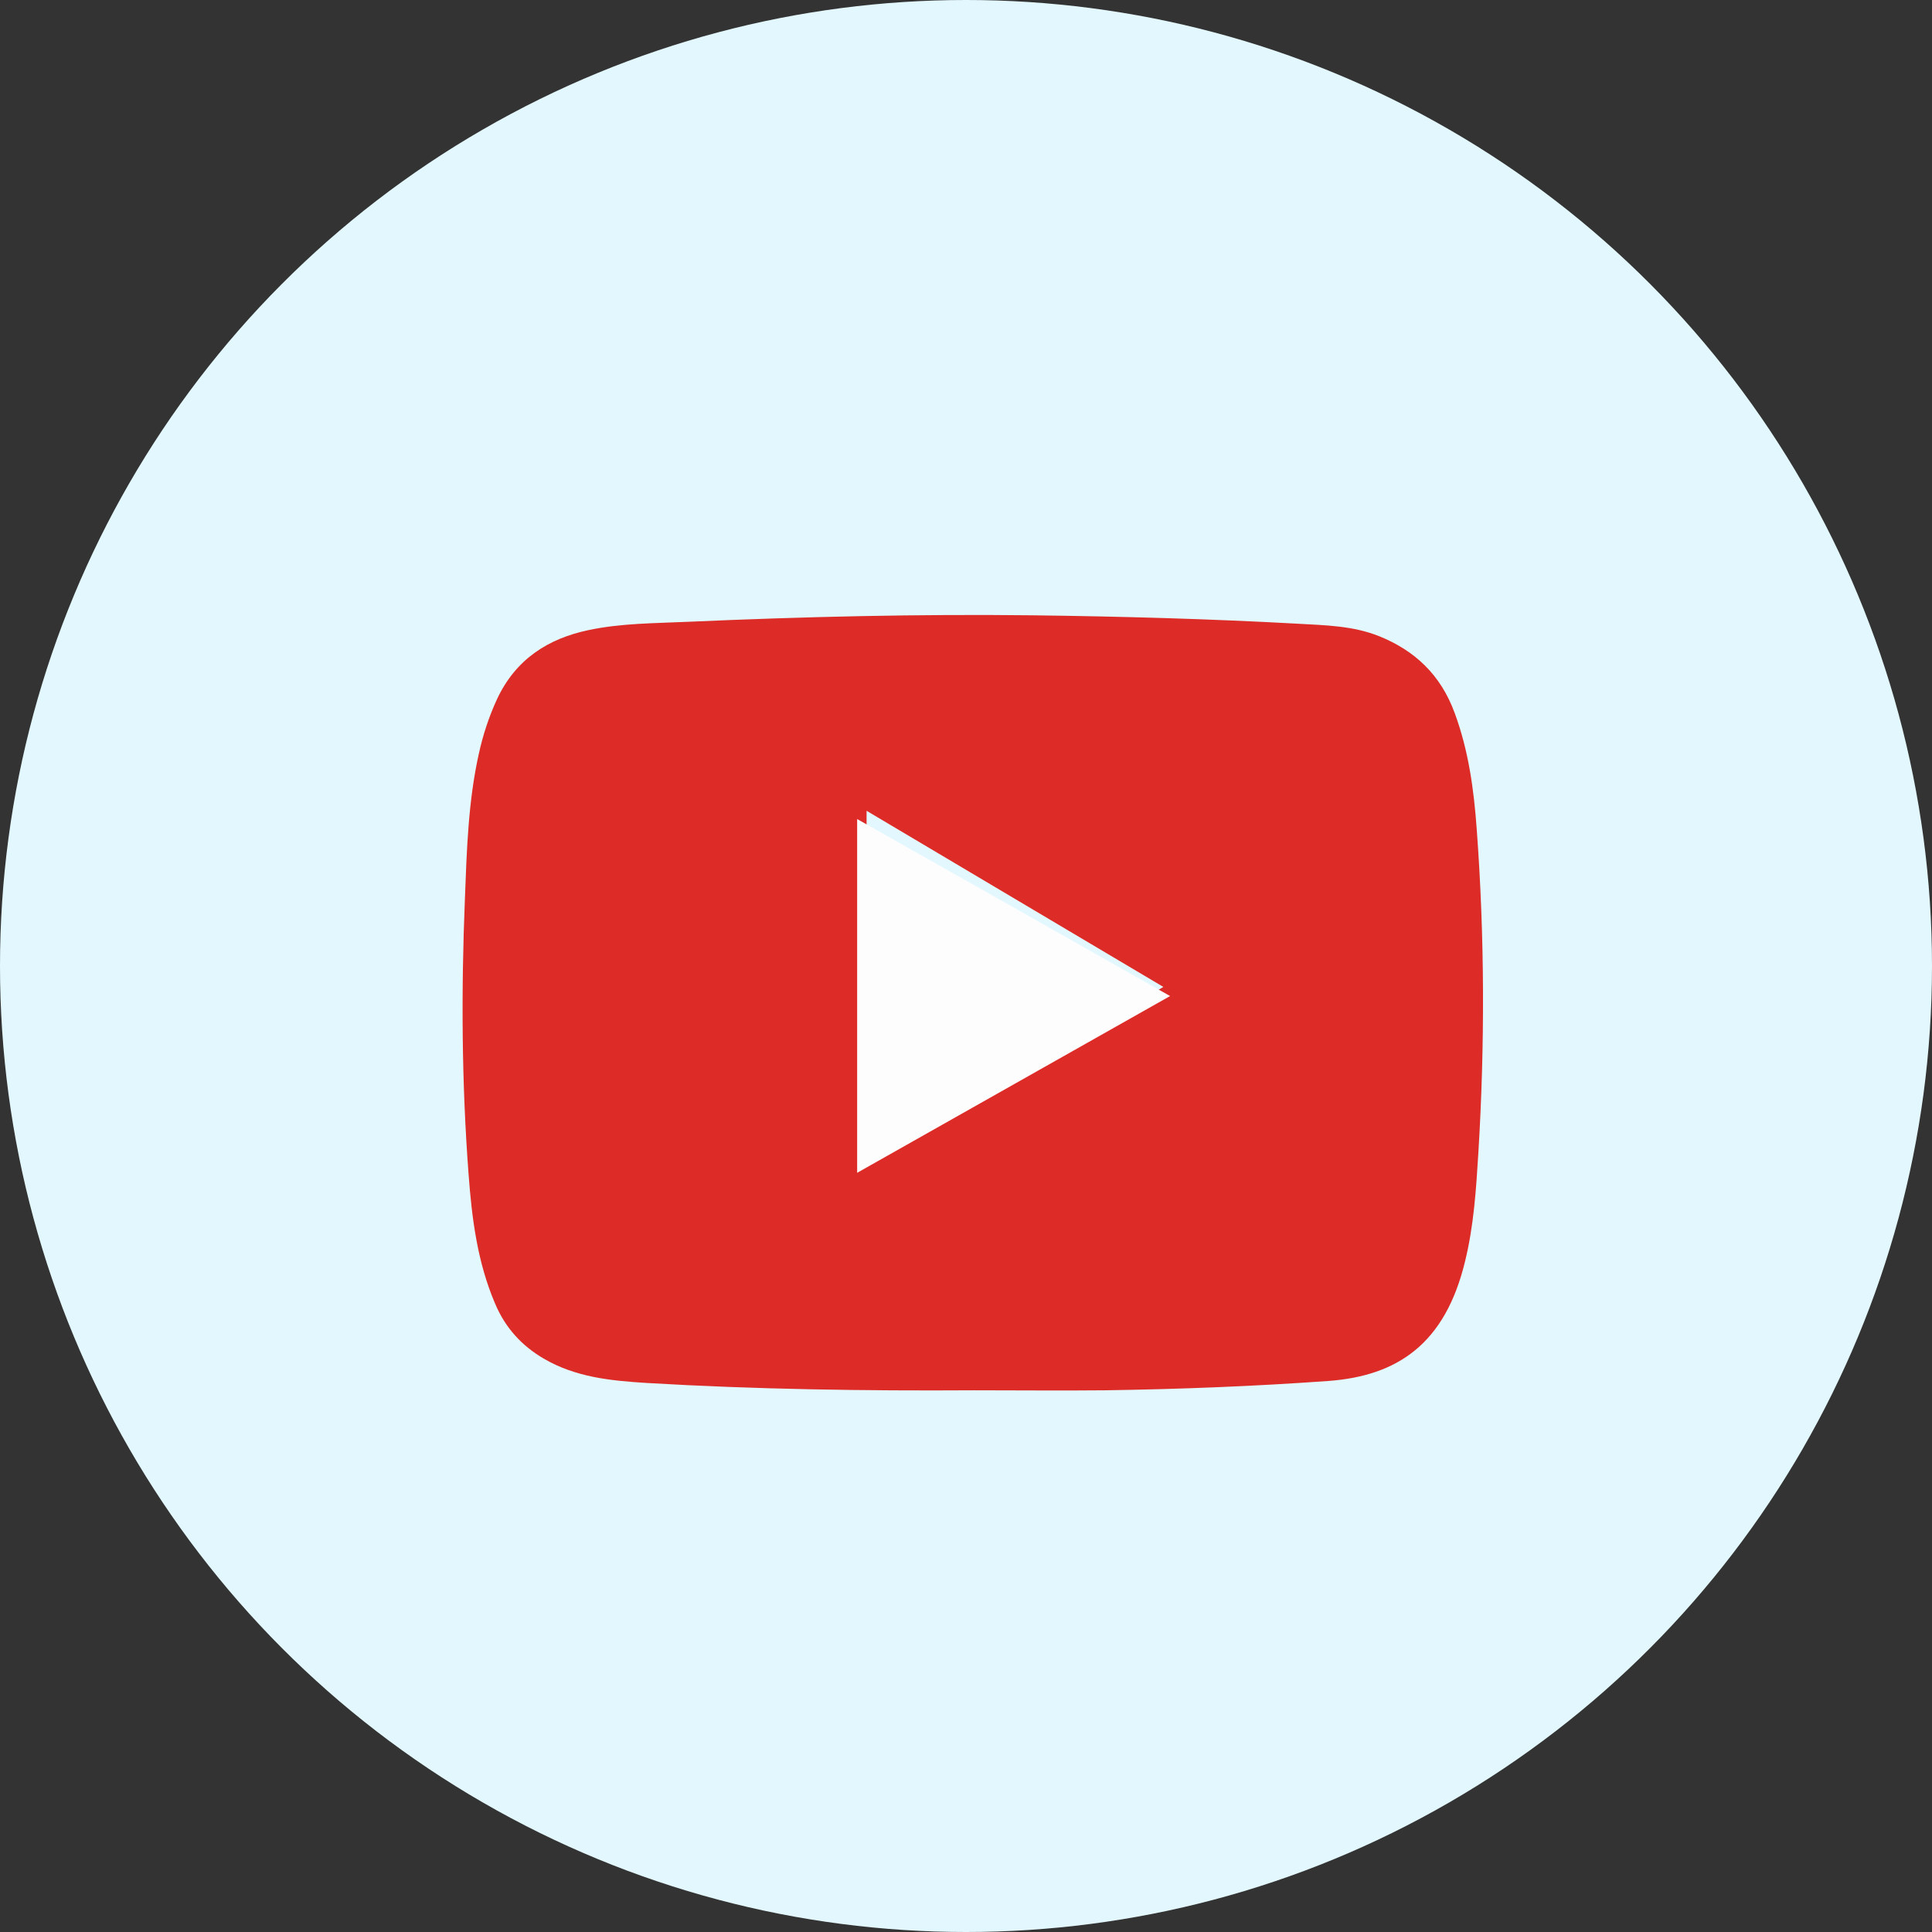 <?xml version="1.0" encoding="UTF-8"?>
<svg width="142px" height="142px" viewBox="0 0 142 142" version="1.1" xmlns="http://www.w3.org/2000/svg" xmlns:xlink="http://www.w3.org/1999/xlink">
    <rect x="0" y="0" width="142" height="142" fill="#333333" stroke="none"/>
    <!-- Generator: Sketch 56.3 (81716) - https://sketch.com -->
    <title>Group</title>
    <desc>Created with Sketch.</desc>
    <g id="Page-1" stroke="none" stroke-width="1" fill="none" fill-rule="evenodd">
        <g id="Group" fill-rule="nonzero">
            <g id="refer" fill="#E3F8FE">
                <g id="fghgfd">
                    <g id="Mask">
                        <circle id="path-1" cx="71" cy="71" r="71"></circle>
                    </g>
                </g>
            </g>
            <g id="iconfinder_youtube_1220360" transform="translate(34, 45)">
                <path d="M37.602,57.185 C29.573,57.234 21.544,57.12 13.53,56.647 C10.924,56.483 8.318,56.239 5.954,54.851 C4.372,53.92 3.152,52.631 2.384,50.802 C1.088,47.766 0.681,44.566 0.44,41.301 C-0.072,34.558 -0.102,27.816 0.169,21.089 C0.305,17.514 0.41,13.906 1.194,10.396 C1.495,9.025 1.932,7.686 2.519,6.412 C3.905,3.425 6.315,1.939 9.222,1.319 C11.663,0.796 14.163,0.813 16.649,0.698 C25.069,0.323 33.504,0.127 41.94,0.225 C48.432,0.307 54.94,0.486 61.432,0.845 C63.435,0.96 65.454,0.992 67.367,1.76 C69.958,2.805 71.886,4.568 72.925,7.425 C73.935,10.167 74.326,13.008 74.537,15.93 C75.125,23.865 75.14,31.799 74.658,39.733 C74.492,42.411 74.326,45.088 73.678,47.717 C72.217,53.757 68.738,56.124 63.631,56.5 C58.178,56.892 52.71,57.104 47.242,57.185 C44.034,57.218 40.81,57.185 37.602,57.185 Z M29.693,40.484 C36.984,36.158 44.184,31.881 51.505,27.538 C44.169,23.179 36.969,18.918 29.693,14.592 C29.693,23.293 29.693,31.832 29.693,40.484 Z" id="Shape" fill="#DD2C28"></path>
                <path d="M29,41.2 C29,32.506 29,23.927 29,15.2 C36.672,19.531 44.265,23.828 52,28.208 C44.28,32.572 36.688,36.853 29,41.2 Z" id="Path" fill="#FEFDFD"></path>
            </g>
        </g>
    </g>
</svg>